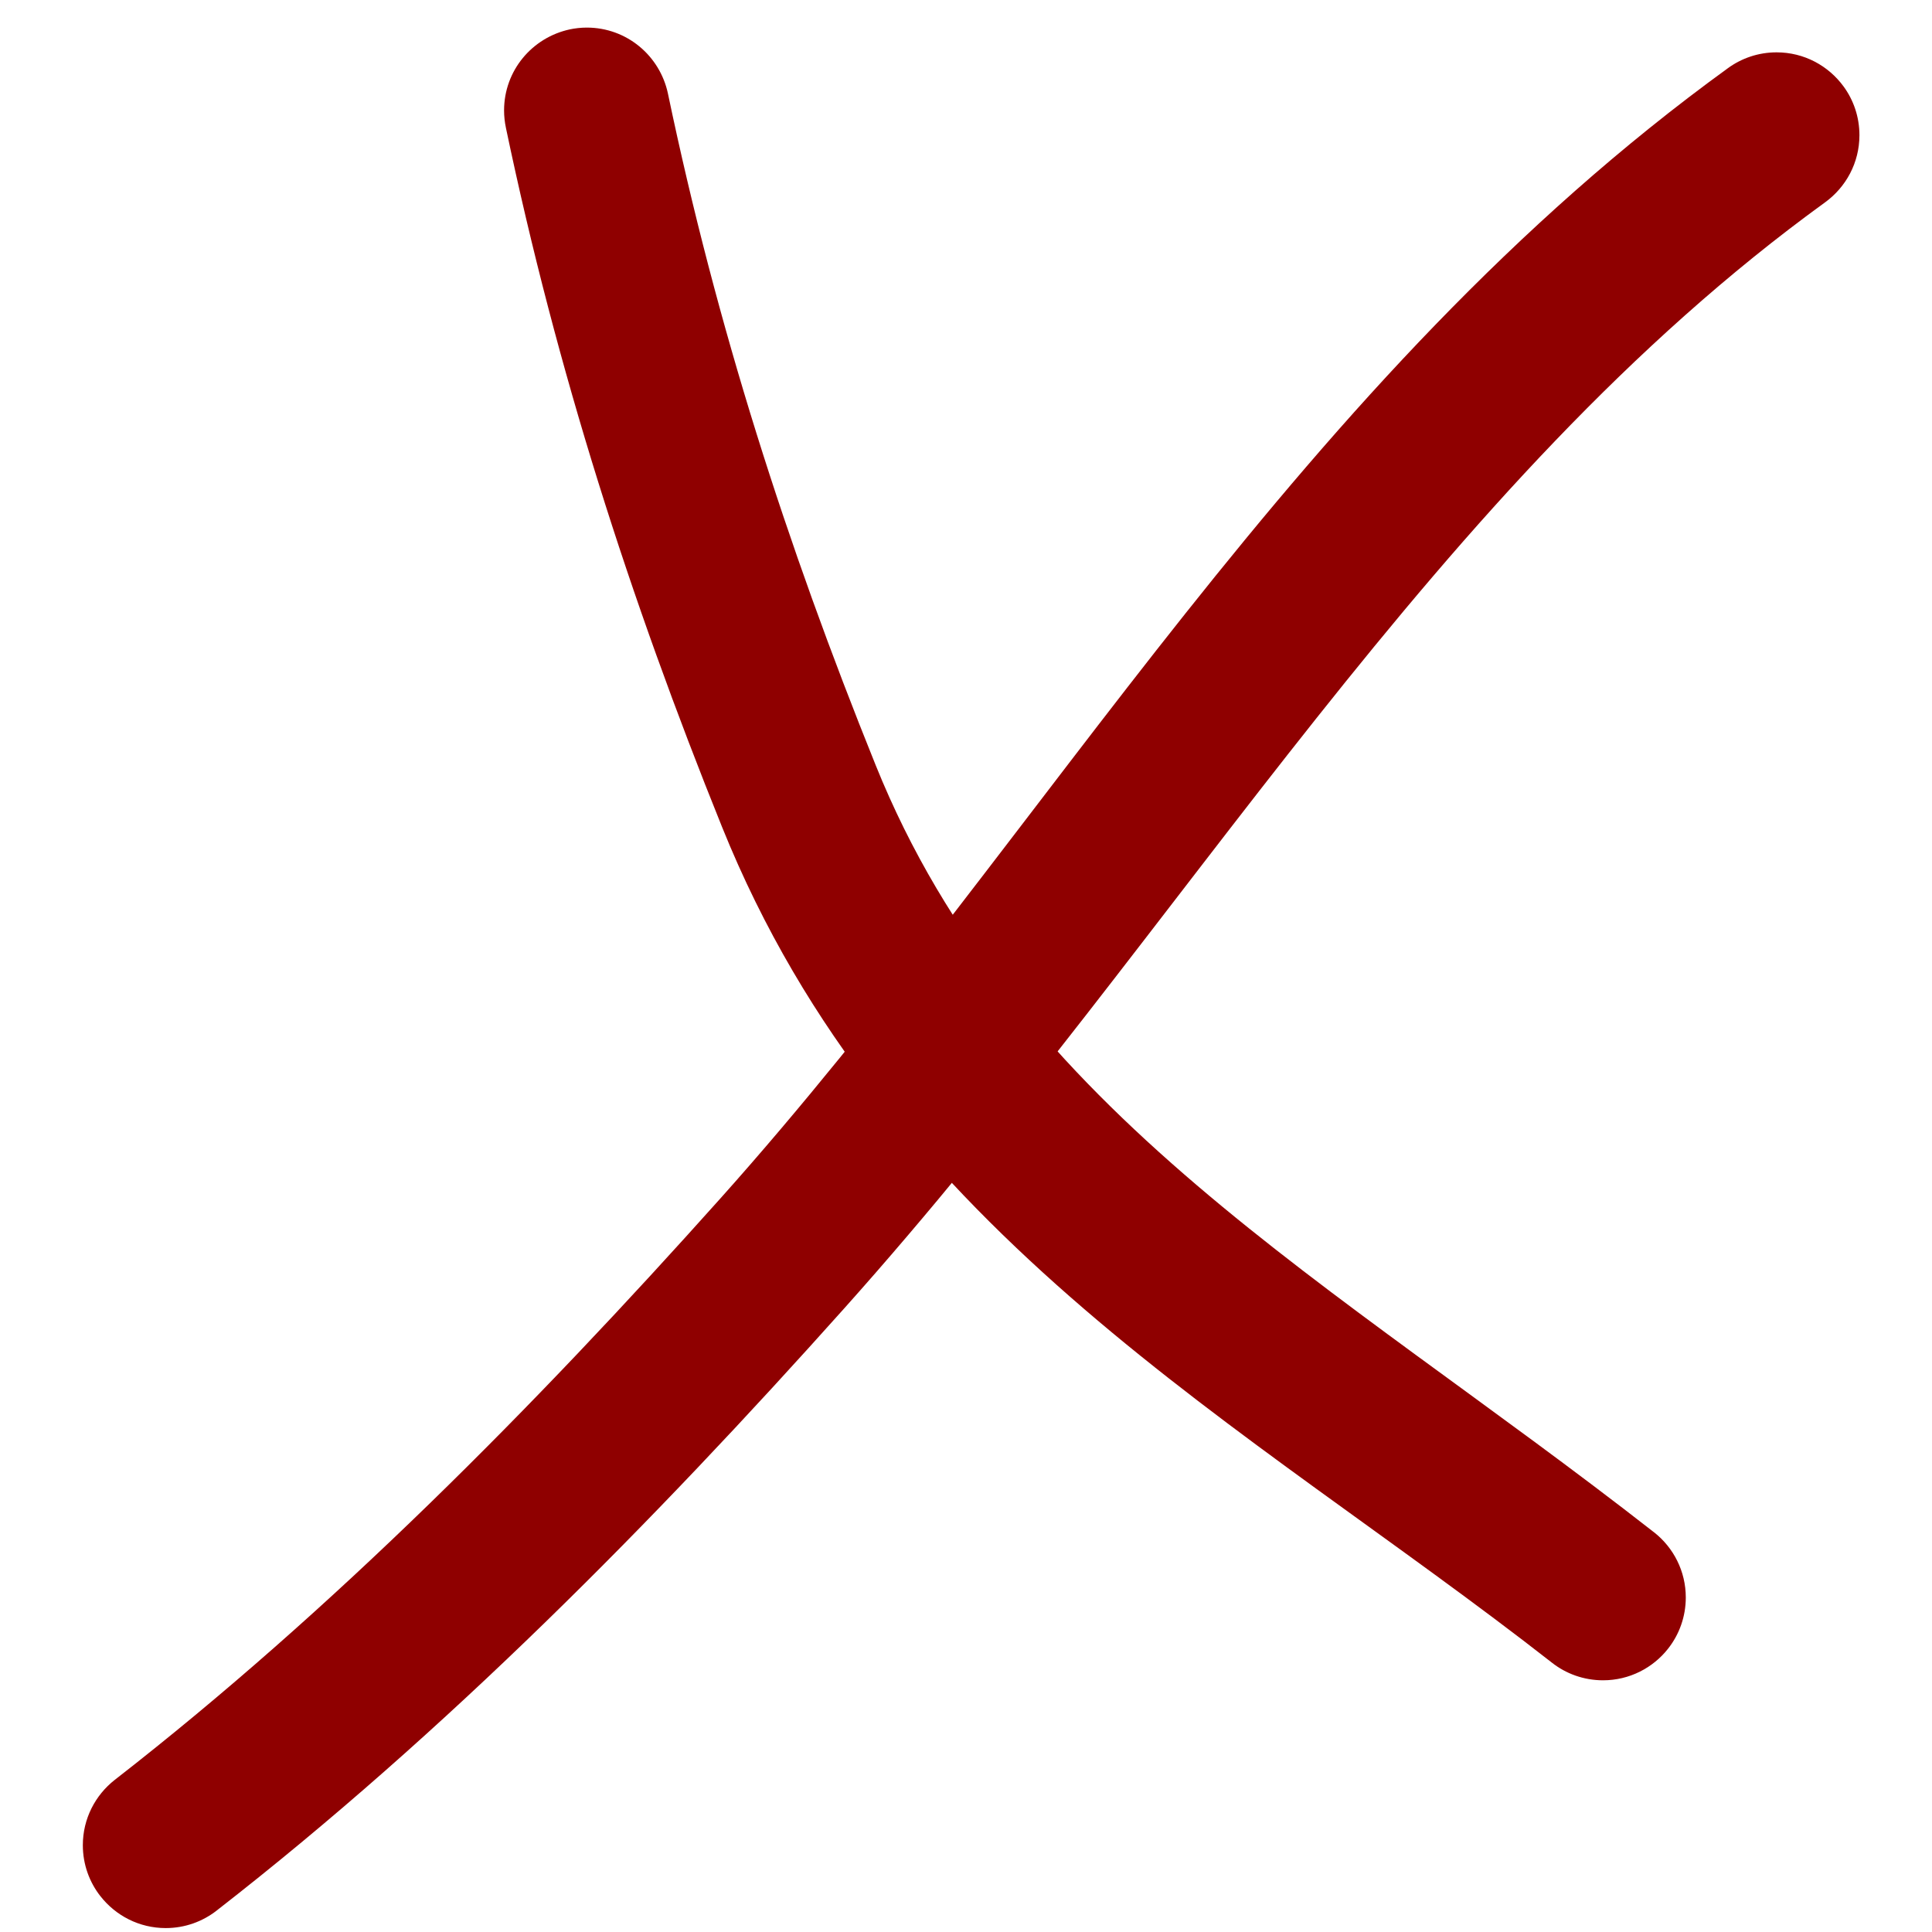<!-- Generated by IcoMoon.io -->
<svg version="1.1" xmlns="http://www.w3.org/2000/svg" width="32" height="32" viewBox="0 0 32 32">
<title>cross_g</title>
<path fill="#8f0000" d="M28.62 1.129c-7.095 5.144-11.294 12.688-16.682 18.714-3.093 3.46-6.429 6.831-10.037 9.637-0.323 0.253-0.529 0.644-0.529 1.082 0 0.319 0.109 0.613 0.292 0.846l-0.002-0.003c0.253 0.324 0.644 0.53 1.083 0.53 0.319 0 0.612-0.109 0.845-0.291l-0.003 0.002c3.802-2.957 7.241-6.446 10.396-9.975 5.66-6.33 9.784-13.635 16.248-18.321 0.345-0.252 0.567-0.655 0.567-1.111 0-0.303-0.098-0.583-0.264-0.809l0.003 0.004c-0.252-0.345-0.655-0.567-1.111-0.567-0.303 0-0.582 0.098-0.809 0.264l0.004-0.003z"></path>
<path fill="#8f0000" d="M9.441 0.486c-0.628 0.134-1.092 0.684-1.092 1.343 0 0.099 0.011 0.196 0.031 0.29l-0.002-0.009c0.844 4.031 2.050 7.793 3.582 11.589 2.746 6.804 8.655 9.86 13.746 13.841 0.23 0.181 0.525 0.291 0.845 0.291 0.437 0 0.827-0.205 1.078-0.524l0.002-0.003c0.181-0.23 0.291-0.525 0.291-0.845 0-0.437-0.205-0.827-0.524-1.078l-0.003-0.002c-5.34-4.175-10.556-6.919-12.891-12.705-1.484-3.677-2.635-7.272-3.441-11.125-0.134-0.628-0.684-1.092-1.343-1.092-0.099 0-0.196 0.011-0.29 0.031l0.009-0.002z"></path>
</svg>

